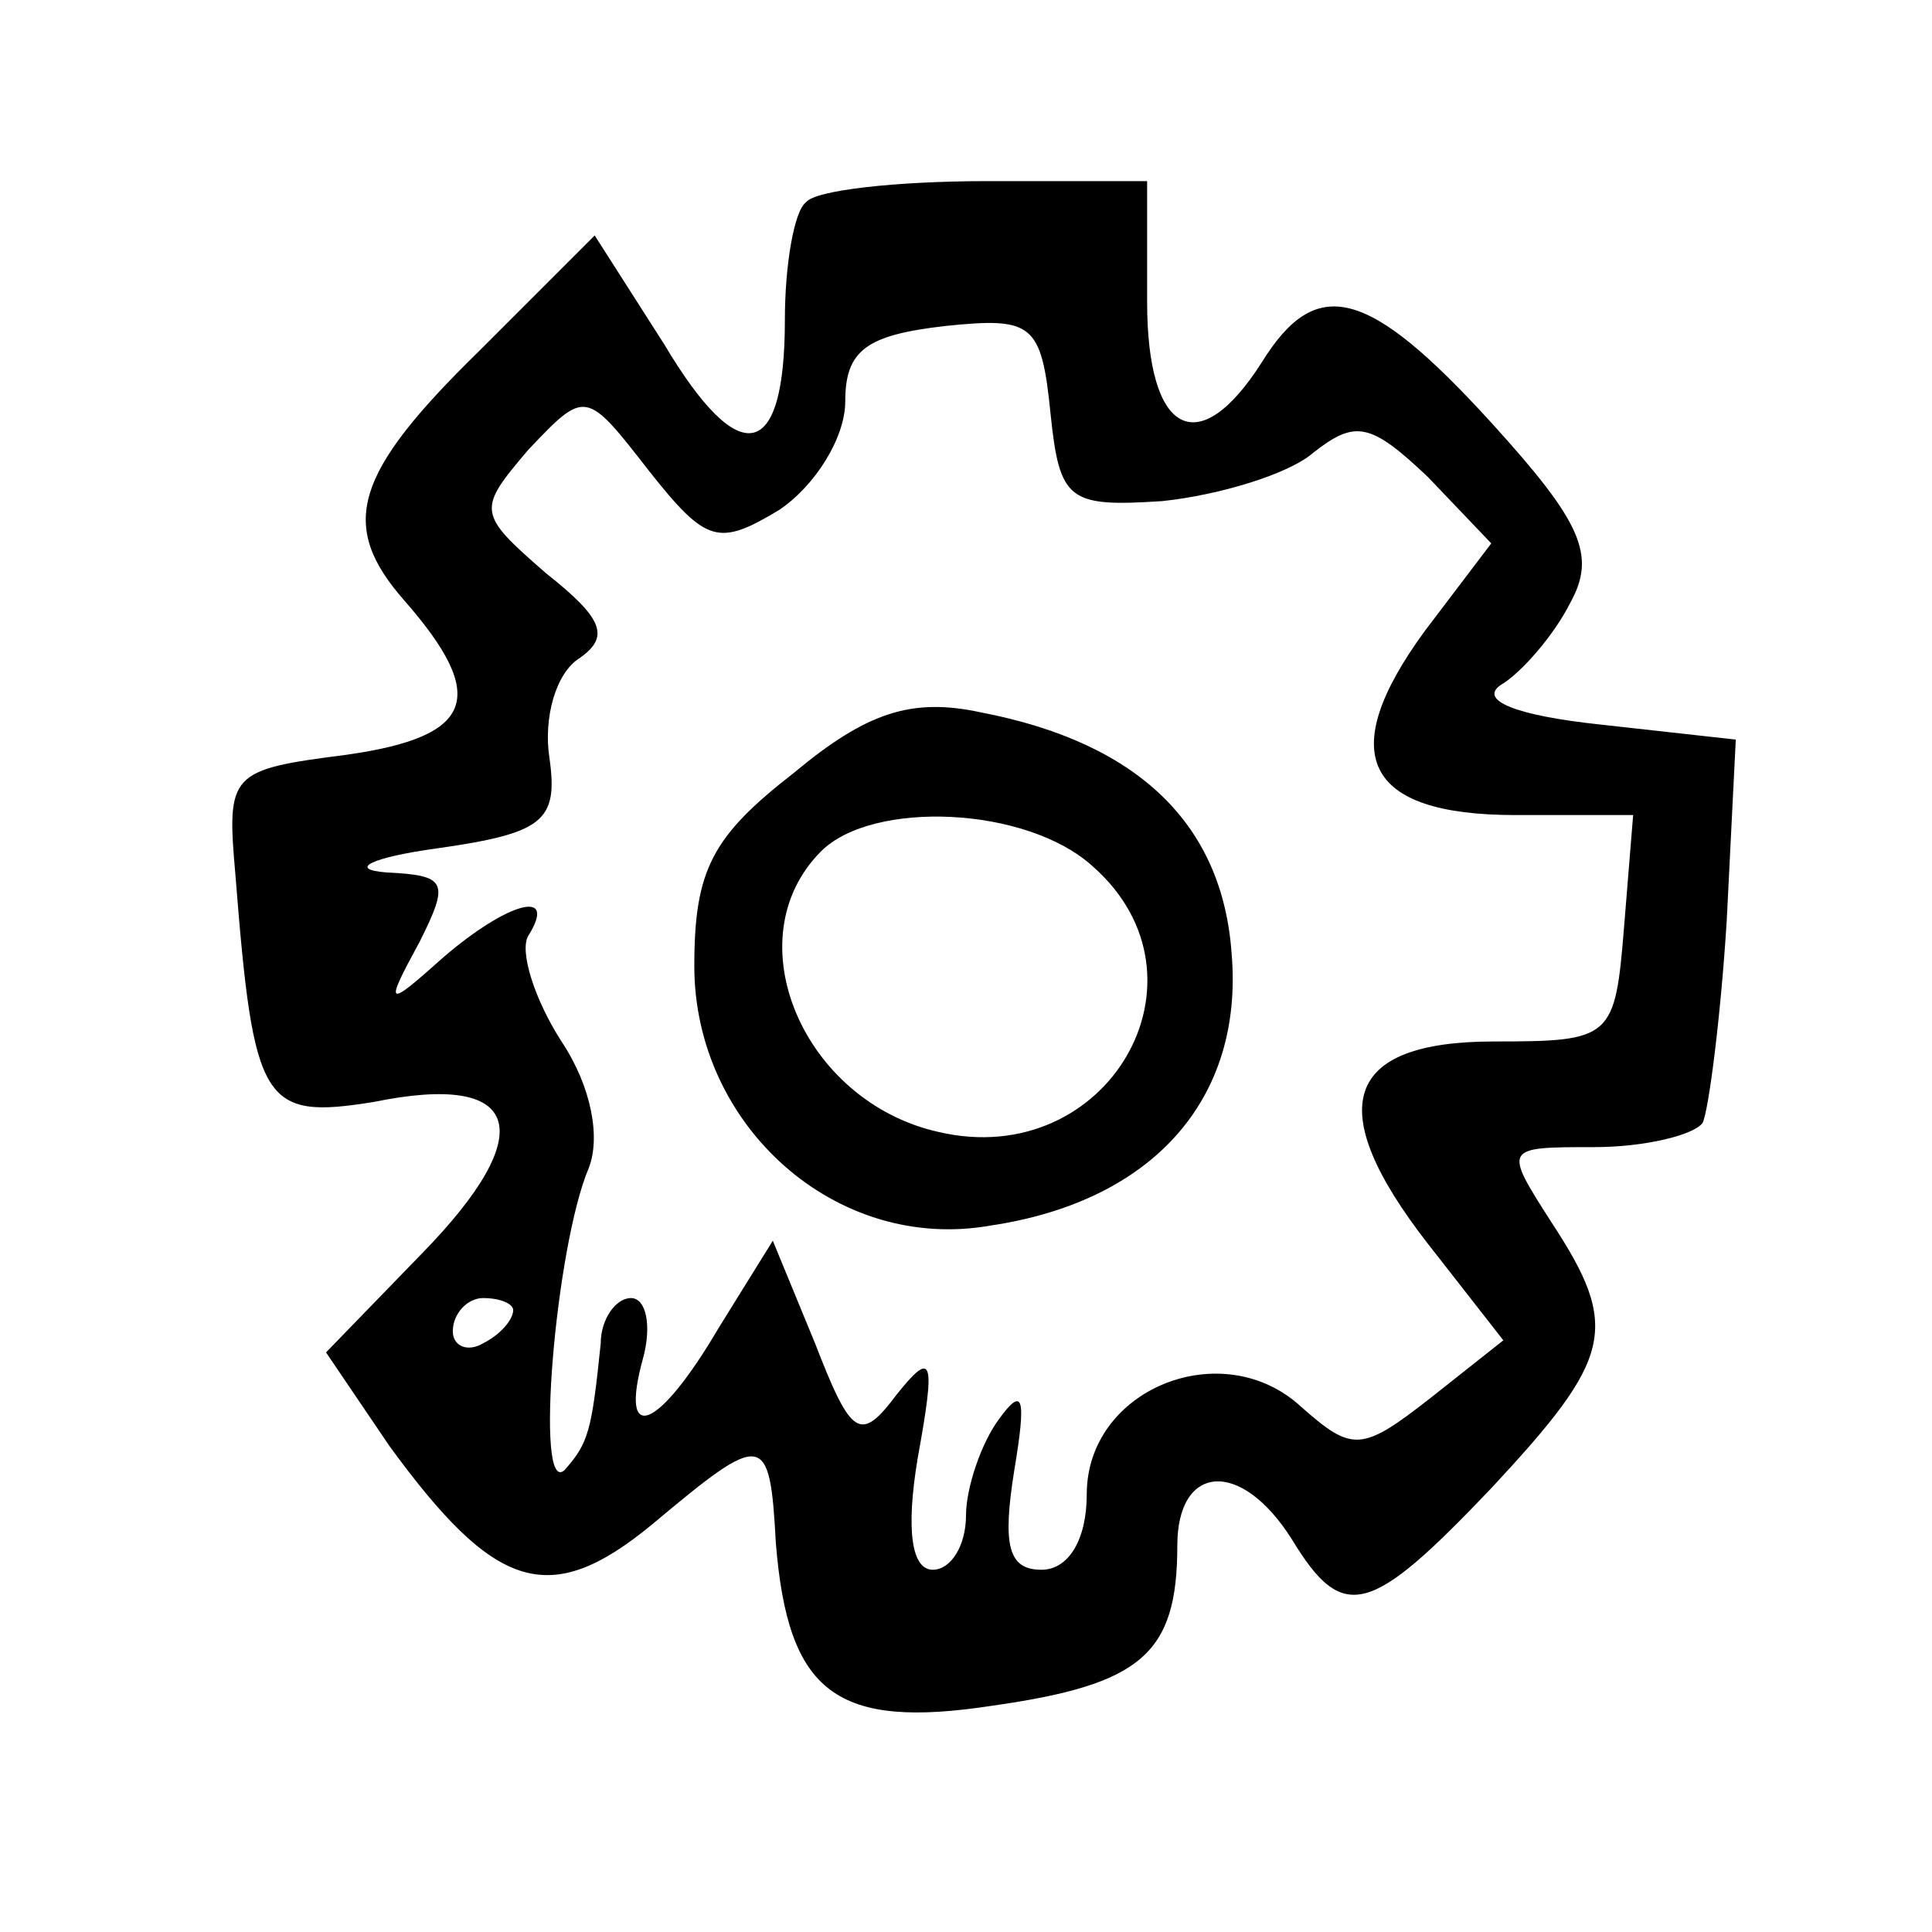 <?xml version="1.0" standalone="no"?>
<!DOCTYPE svg PUBLIC "-//W3C//DTD SVG 20010904//EN"
 "http://www.w3.org/TR/2001/REC-SVG-20010904/DTD/svg10.dtd">
<svg version="1.0" xmlns="http://www.w3.org/2000/svg"
 width="64pt" height="64pt" viewBox="0 0 64 64"
 preserveAspectRatio="xMidYMid meet">

<g transform="translate(0,64) scale(0.1,-0.1)"
fill="#000000" stroke="none">
<path d="M267 573 c-4 -3 -7 -21 -7 -39 0 -47 -15 -50 -40 -8 l-23 36 -38 -38
c-42 -41 -47 -58 -25 -83 28 -32 23 -45 -19 -51 -39 -5 -40 -6 -37 -40 6 -76
9 -81 46 -75 49 10 55 -10 16 -50 l-32 -33 21 -31 c35 -48 53 -54 87 -26 37
31 39 31 41 -6 4 -50 20 -62 72 -54 49 7 61 17 61 53 0 27 21 29 38 2 17 -28
26 -25 66 17 40 43 43 53 20 88 -16 25 -16 25 14 25 17 0 33 4 36 8 2 4 6 35
8 67 l3 60 -45 5 c-28 3 -40 8 -33 13 7 4 18 17 23 27 9 16 4 27 -26 60 -41
45 -58 49 -76 20 -21 -33 -38 -24 -38 20 l0 40 -53 0 c-30 0 -57 -3 -60 -7z
m118 -99 c19 2 42 9 50 16 14 11 19 10 38 -8 l21 -22 -22 -29 c-30 -41 -20
-61 30 -61 l39 0 -3 -37 c-3 -37 -4 -38 -43 -38 -50 0 -57 -22 -22 -67 l25
-32 -24 -19 c-23 -18 -26 -18 -43 -3 -26 24 -71 6 -71 -29 0 -15 -6 -25 -15
-25 -11 0 -13 8 -9 33 4 24 3 28 -5 17 -6 -8 -11 -23 -11 -32 0 -10 -5 -18
-11 -18 -7 0 -9 13 -5 37 6 33 5 36 -7 21 -12 -16 -15 -14 -27 17 l-14 34 -18
-29 c-20 -34 -33 -39 -25 -10 3 11 1 20 -4 20 -5 0 -10 -7 -10 -15 -3 -29 -4
-33 -12 -42 -10 -9 -3 74 8 100 4 10 1 27 -9 42 -9 14 -14 30 -11 35 10 16 -7
11 -28 -7 -19 -17 -20 -17 -8 5 10 20 9 22 -11 23 -13 1 -5 5 17 8 35 5 40 9
37 30 -2 13 2 28 10 33 10 7 8 13 -11 28 -23 20 -23 21 -6 41 19 20 19 20 40
-7 19 -24 23 -25 43 -13 12 8 22 24 22 36 0 17 7 22 33 25 29 3 32 1 35 -29 3
-29 6 -31 37 -29z m-215 -268 c0 -3 -4 -8 -10 -11 -5 -3 -10 -1 -10 4 0 6 5
11 10 11 6 0 10 -2 10 -4z"/>
<path d="M263 384 c-27 -21 -33 -32 -33 -64 0 -53 47 -95 98 -86 54 8 84 42
80 90 -3 43 -31 70 -83 80 -23 5 -38 0 -62 -20z m99 -31 c42 -37 5 -101 -51
-88 -45 10 -68 64 -39 93 17 17 68 15 90 -5z"/>
</g>
</svg>
